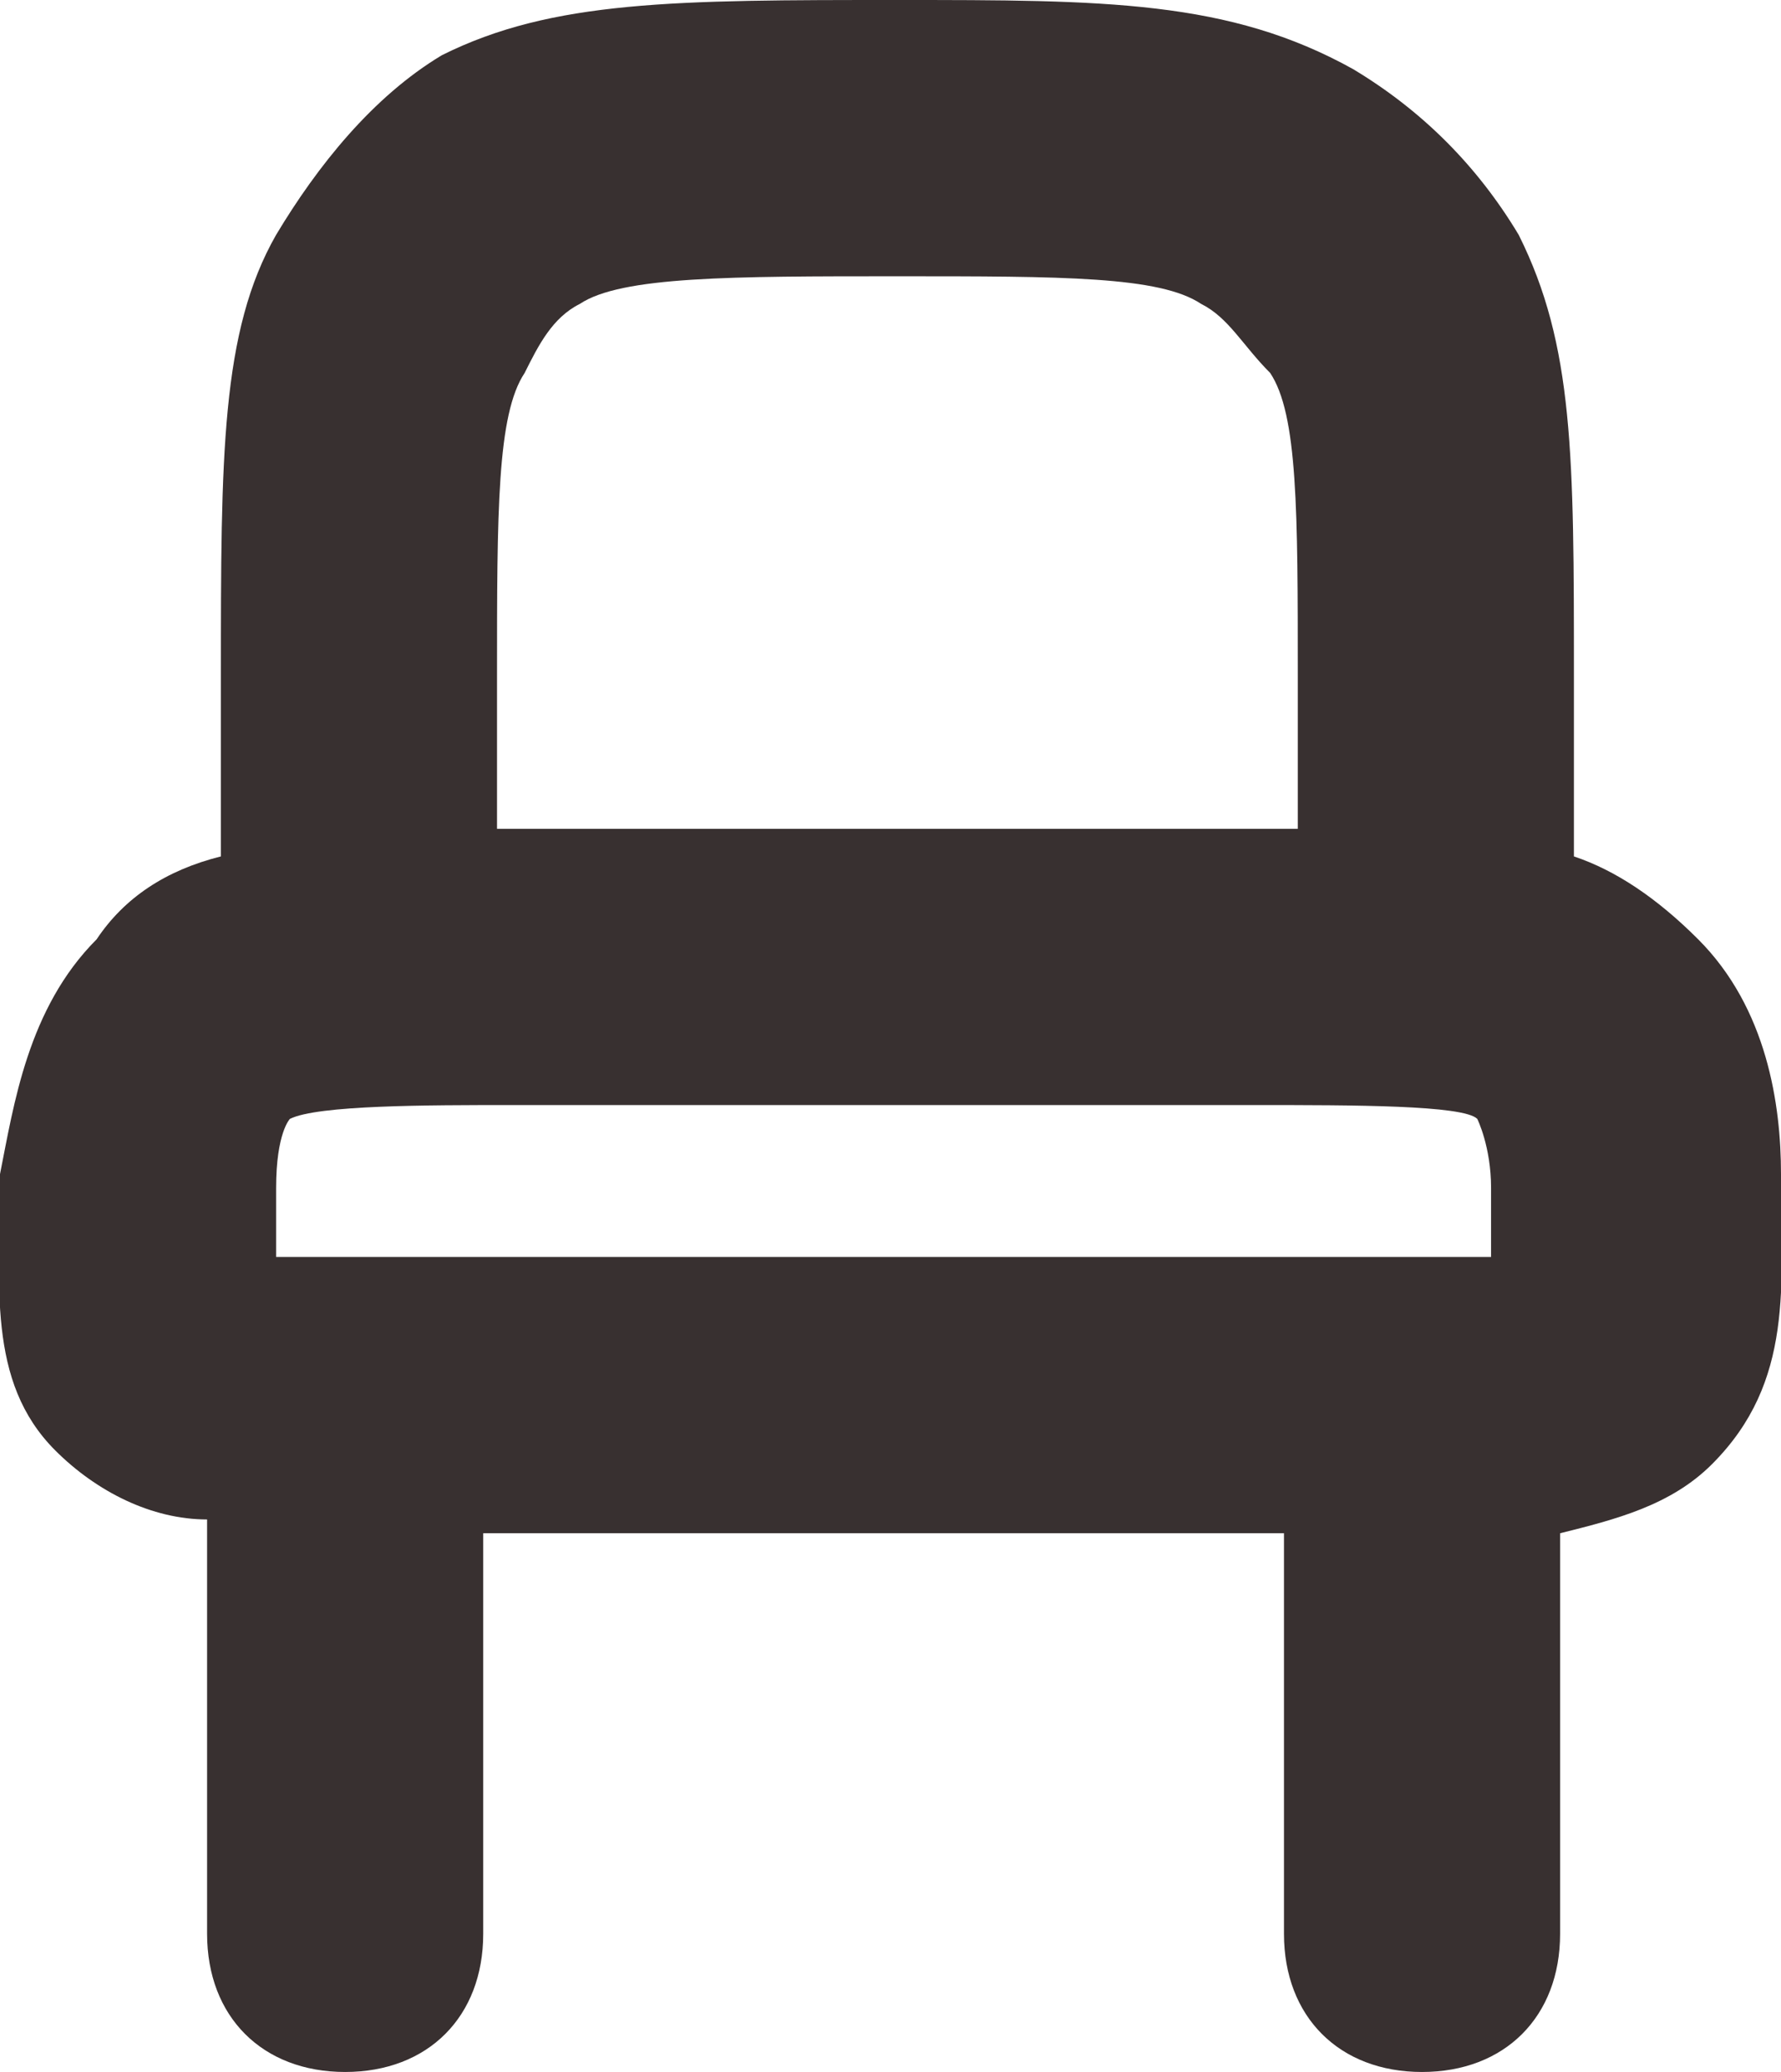 <svg xmlns="http://www.w3.org/2000/svg" viewBox="0 0 12.9 15" xml:space="preserve">
  <path fill="#383030" d="M12.9 8.5c0-.5-.1-1.2-.6-1.7-.3-.3-.6-.5-.9-.6V4.9c0-1.6 0-2.4-.4-3.2-.3-.5-.7-.9-1.2-1.2C8.9 0 8 0 6.5 0 4.9 0 4 0 3.2.4c-.5.3-.9.8-1.2 1.3-.4.7-.4 1.6-.4 3.2v1.3c-.4.1-.7.3-.9.6C.2 7.3.1 8 0 8.5c0 .8-.1 1.5.4 2 .3.3.7.5 1.1.5v3c0 .6.4 1 1 1s1-.4 1-1v-2.9h5.8V14c0 .6.4 1 1 1s1-.4 1-1v-2.9c.4-.1.8-.2 1.1-.5.6-.6.5-1.3.5-2.1zM3.6 4.9c0-1.2 0-1.9.2-2.2.1-.2.2-.4.4-.5C4.5 2 5.3 2 6.5 2s1.9 0 2.2.2c.2.1.3.3.5.5.2.3.2 1 .2 2.2V6H3.6V4.9zM2 8.6c0-.4.1-.5.1-.5.2-.1 1-.1 1.6-.1h5.4c.7 0 1.5 0 1.6.1 0 0 .1.2.1.5v.5H2v-.5z"/>
</svg>
